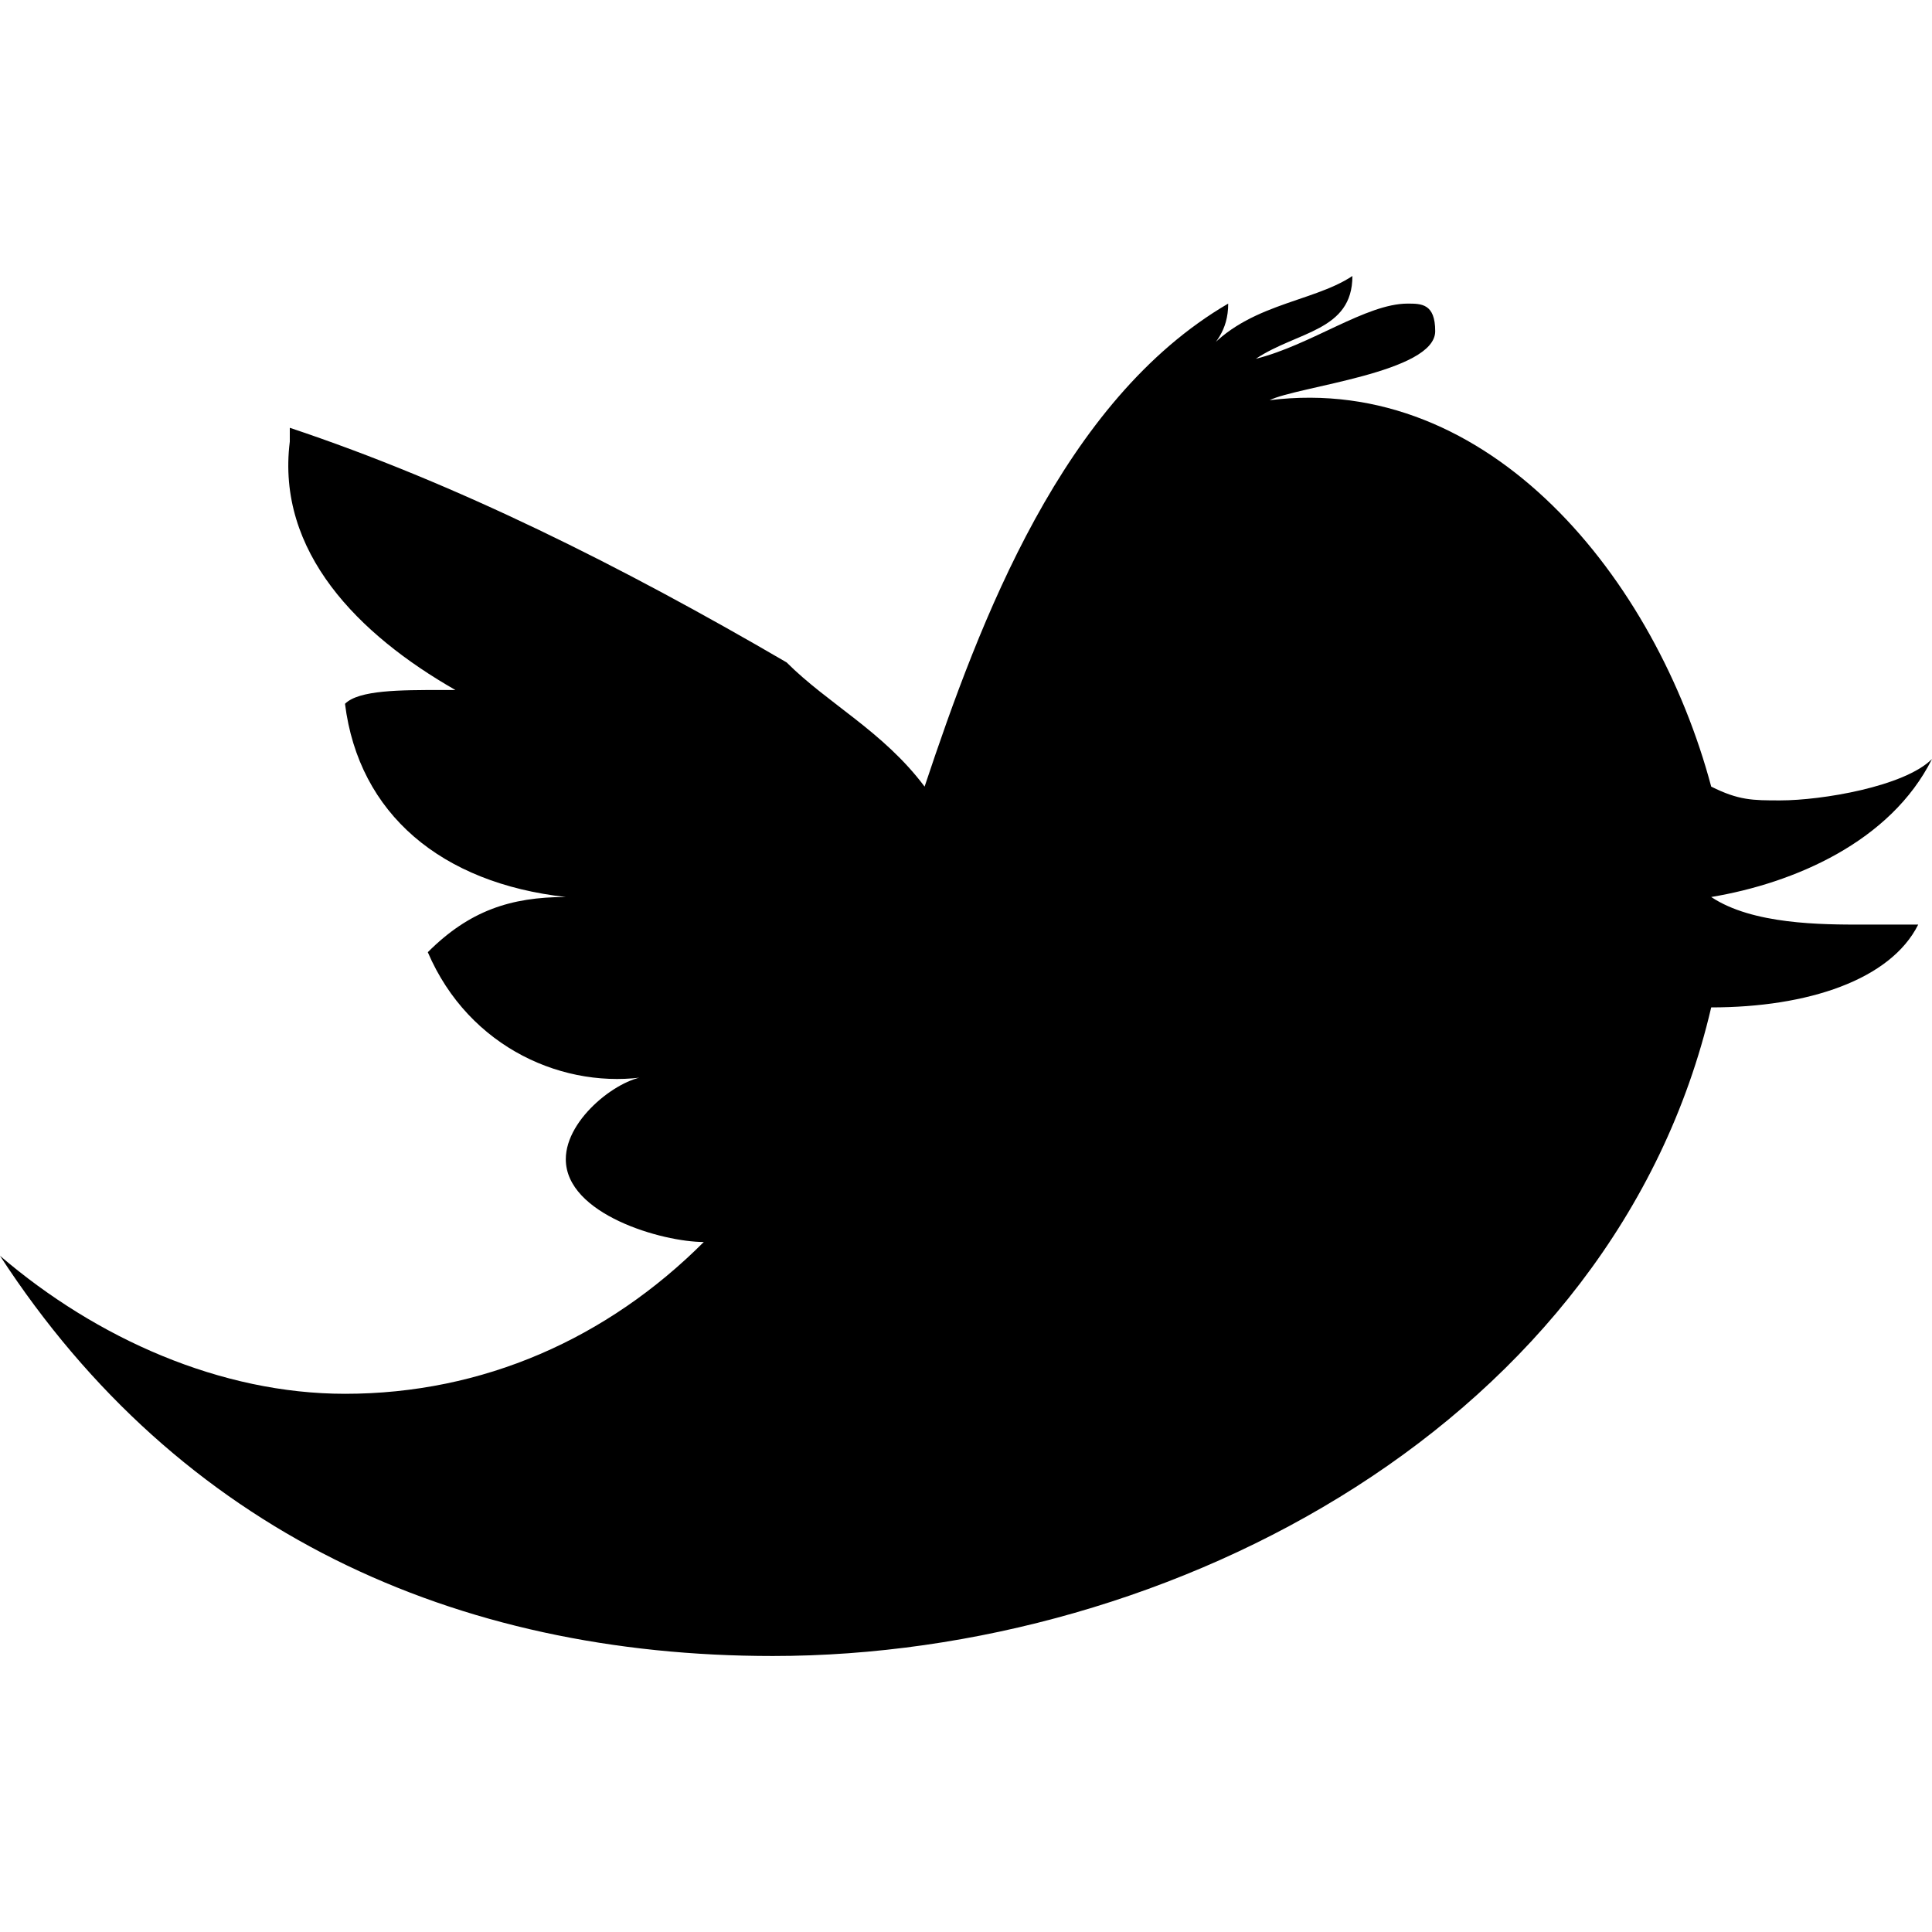 <?xml version="1.0" encoding="utf-8"?>
<!-- Generator: Adobe Illustrator 17.1.0, SVG Export Plug-In . SVG Version: 6.00 Build 0)  -->
<!DOCTYPE svg PUBLIC "-//W3C//DTD SVG 1.1 Tiny//EN" "http://www.w3.org/Graphics/SVG/1.1/DTD/svg11-tiny.dtd">
<svg version="1.1" baseProfile="tiny" id="Layer_1" xmlns="http://www.w3.org/2000/svg" xmlns:xlink="http://www.w3.org/1999/xlink"
	 x="0px" y="0px" width="14px" height="14px" viewBox="0 0 14 14" overflow="visible" xml:space="preserve">
<path id="colourise" d="M12.4,7.3c-0.7,3-3.9,4.7-6.8,4.7C3.3,12,1.3,11.1,0,9.1c0.7,0.6,1.6,1,2.5,1c1,0,1.9-0.4,2.6-1.1
	c-0.3,0-1-0.2-1-0.6c0-0.3,0.4-0.6,0.6-0.6C4.1,7.9,3.4,7.6,3.1,6.9c0.3-0.3,0.6-0.4,1-0.4C3.2,6.4,2.6,5.9,2.5,5.1
	C2.6,5,2.9,5,3.2,5h0.1C2.6,4.6,2,4,2.1,3.2V3.1c1.2,0.4,2.4,1,3.6,1.7c0.3,0.3,0.7,0.5,1,0.9c0.4-1.2,1-2.8,2.2-3.5
	c0,0.2-0.1,0.3-0.2,0.4C9,2.2,9.5,2.2,9.8,2c0,0.4-0.4,0.4-0.7,0.6c0.4-0.1,0.8-0.4,1.1-0.4c0.1,0,0.2,0,0.2,0.2
	c0,0.3-1,0.4-1.2,0.5c1.6-0.2,2.8,1.3,3.2,2.8c0.2,0.1,0.3,0.1,0.5,0.1c0.3,0,0.9-0.1,1.1-0.3c-0.3,0.6-1,0.9-1.6,1
	c0.3,0.2,0.8,0.2,1.1,0.2c0.2,0,0.3,0,0.4,0C13.7,7.1,13.1,7.3,12.4,7.3z"/>
</svg>
